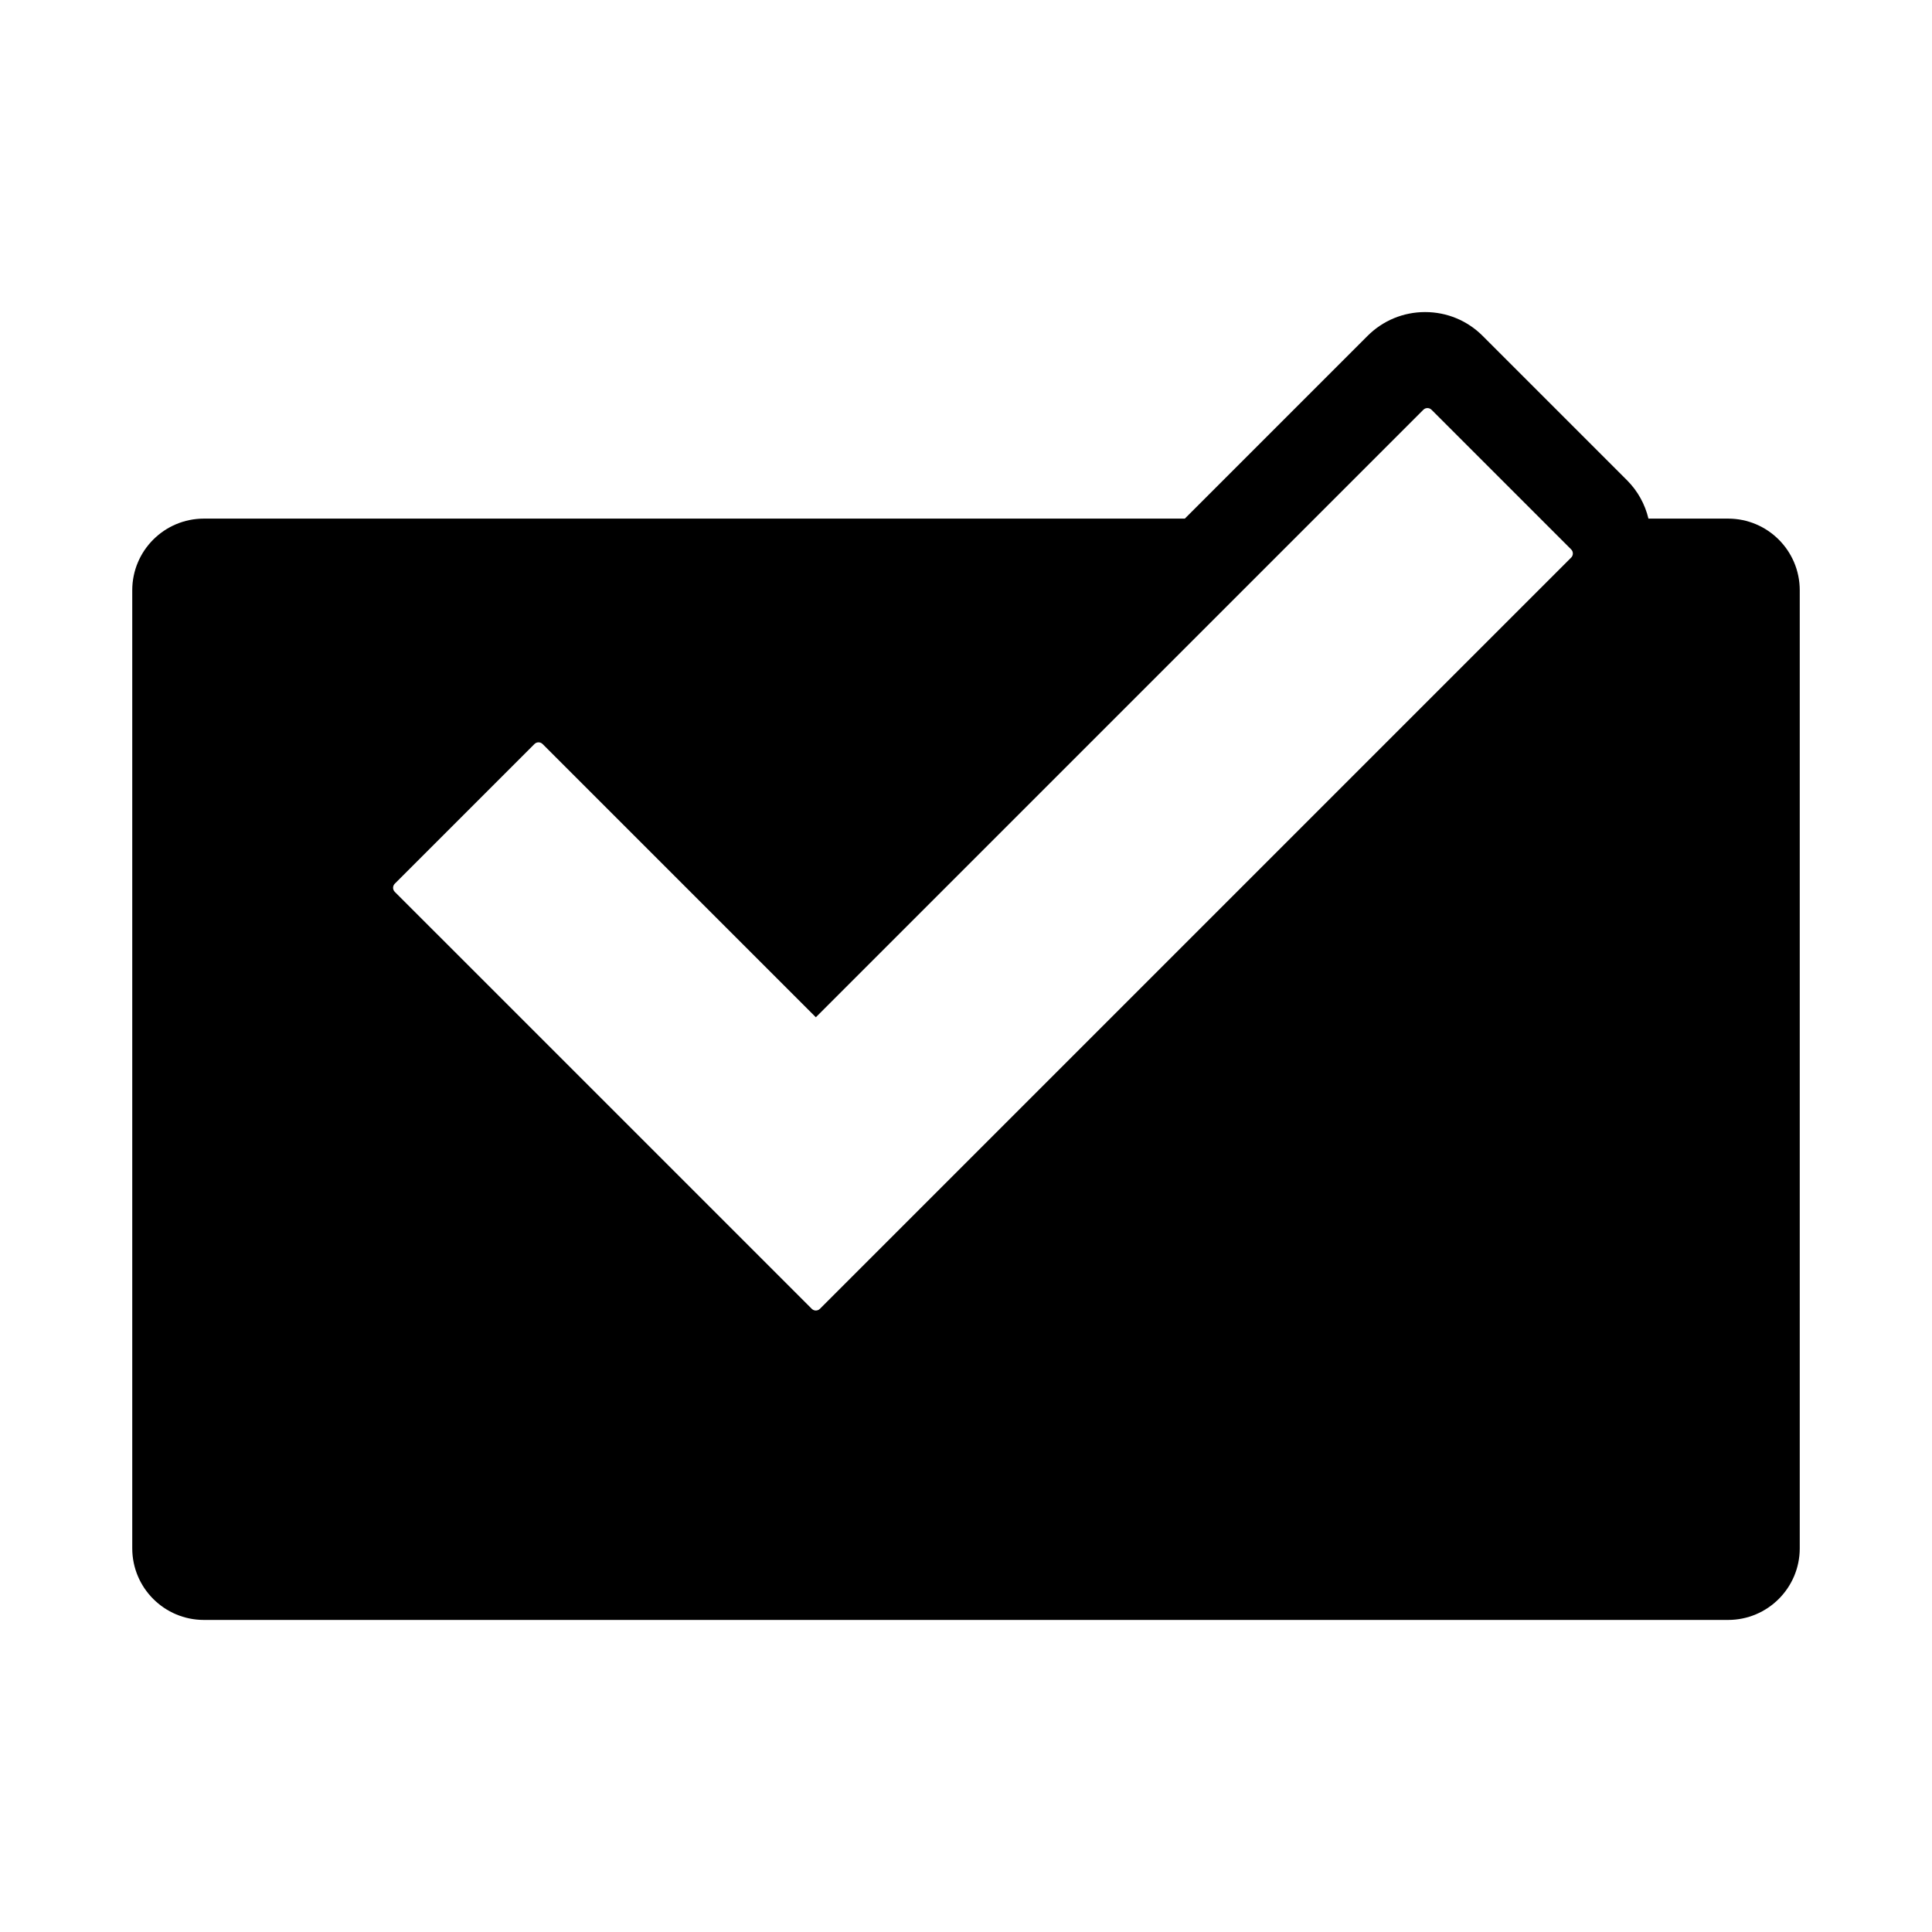 <?xml version="1.0" encoding="iso-8859-1"?>
<!-- Generator: Adobe Illustrator 16.0.0, SVG Export Plug-In . SVG Version: 6.00 Build 0)  -->
<!DOCTYPE svg PUBLIC "-//W3C//DTD SVG 1.1//EN" "http://www.w3.org/Graphics/SVG/1.1/DTD/svg11.dtd">
<svg version="1.1" id="Layer_1" xmlns="http://www.w3.org/2000/svg" xmlns:xlink="http://www.w3.org/1999/xlink" x="0px" y="0px"
	 width="512px" height="512px" viewBox="0 0 512 512" style="enable-background:new 0 0 512 512;" xml:space="preserve">
<path d="M457.961,137.437h-21.104c-0.918-3.824-2.85-7.34-5.701-10.189l-38.225-38.225c-4.076-4.078-9.496-6.322-15.264-6.322
	c-5.766,0-11.188,2.246-15.262,6.322l-48.414,48.414H54.039c-10.488,0-18.992,8.504-18.992,18.992v253.879
	c0,10.488,8.504,18.992,18.992,18.992h403.922c10.488,0,18.992-8.504,18.992-18.992V156.429
	C476.953,145.94,468.449,137.437,457.961,137.437z M377.203,108.591c0.369-0.369,0.789-0.447,1.08-0.447s0.711,0.078,1.086,0.449
	l37.004,37.006c0.291,0.289,0.451,0.674,0.451,1.084s-0.16,0.795-0.451,1.084L217.285,346.854c-0.367,0.367-0.791,0.445-1.078,0.445
	c-0.289,0-0.715-0.078-1.084-0.451L104.625,236.353c-0.371-0.371-0.451-0.793-0.451-1.082s0.08-0.713,0.451-1.086l37.008-37.006
	c0.369-0.371,0.793-0.447,1.082-0.447s0.711,0.076,1.084,0.449l72.408,72.406L377.203,108.591z"/>
</svg>
